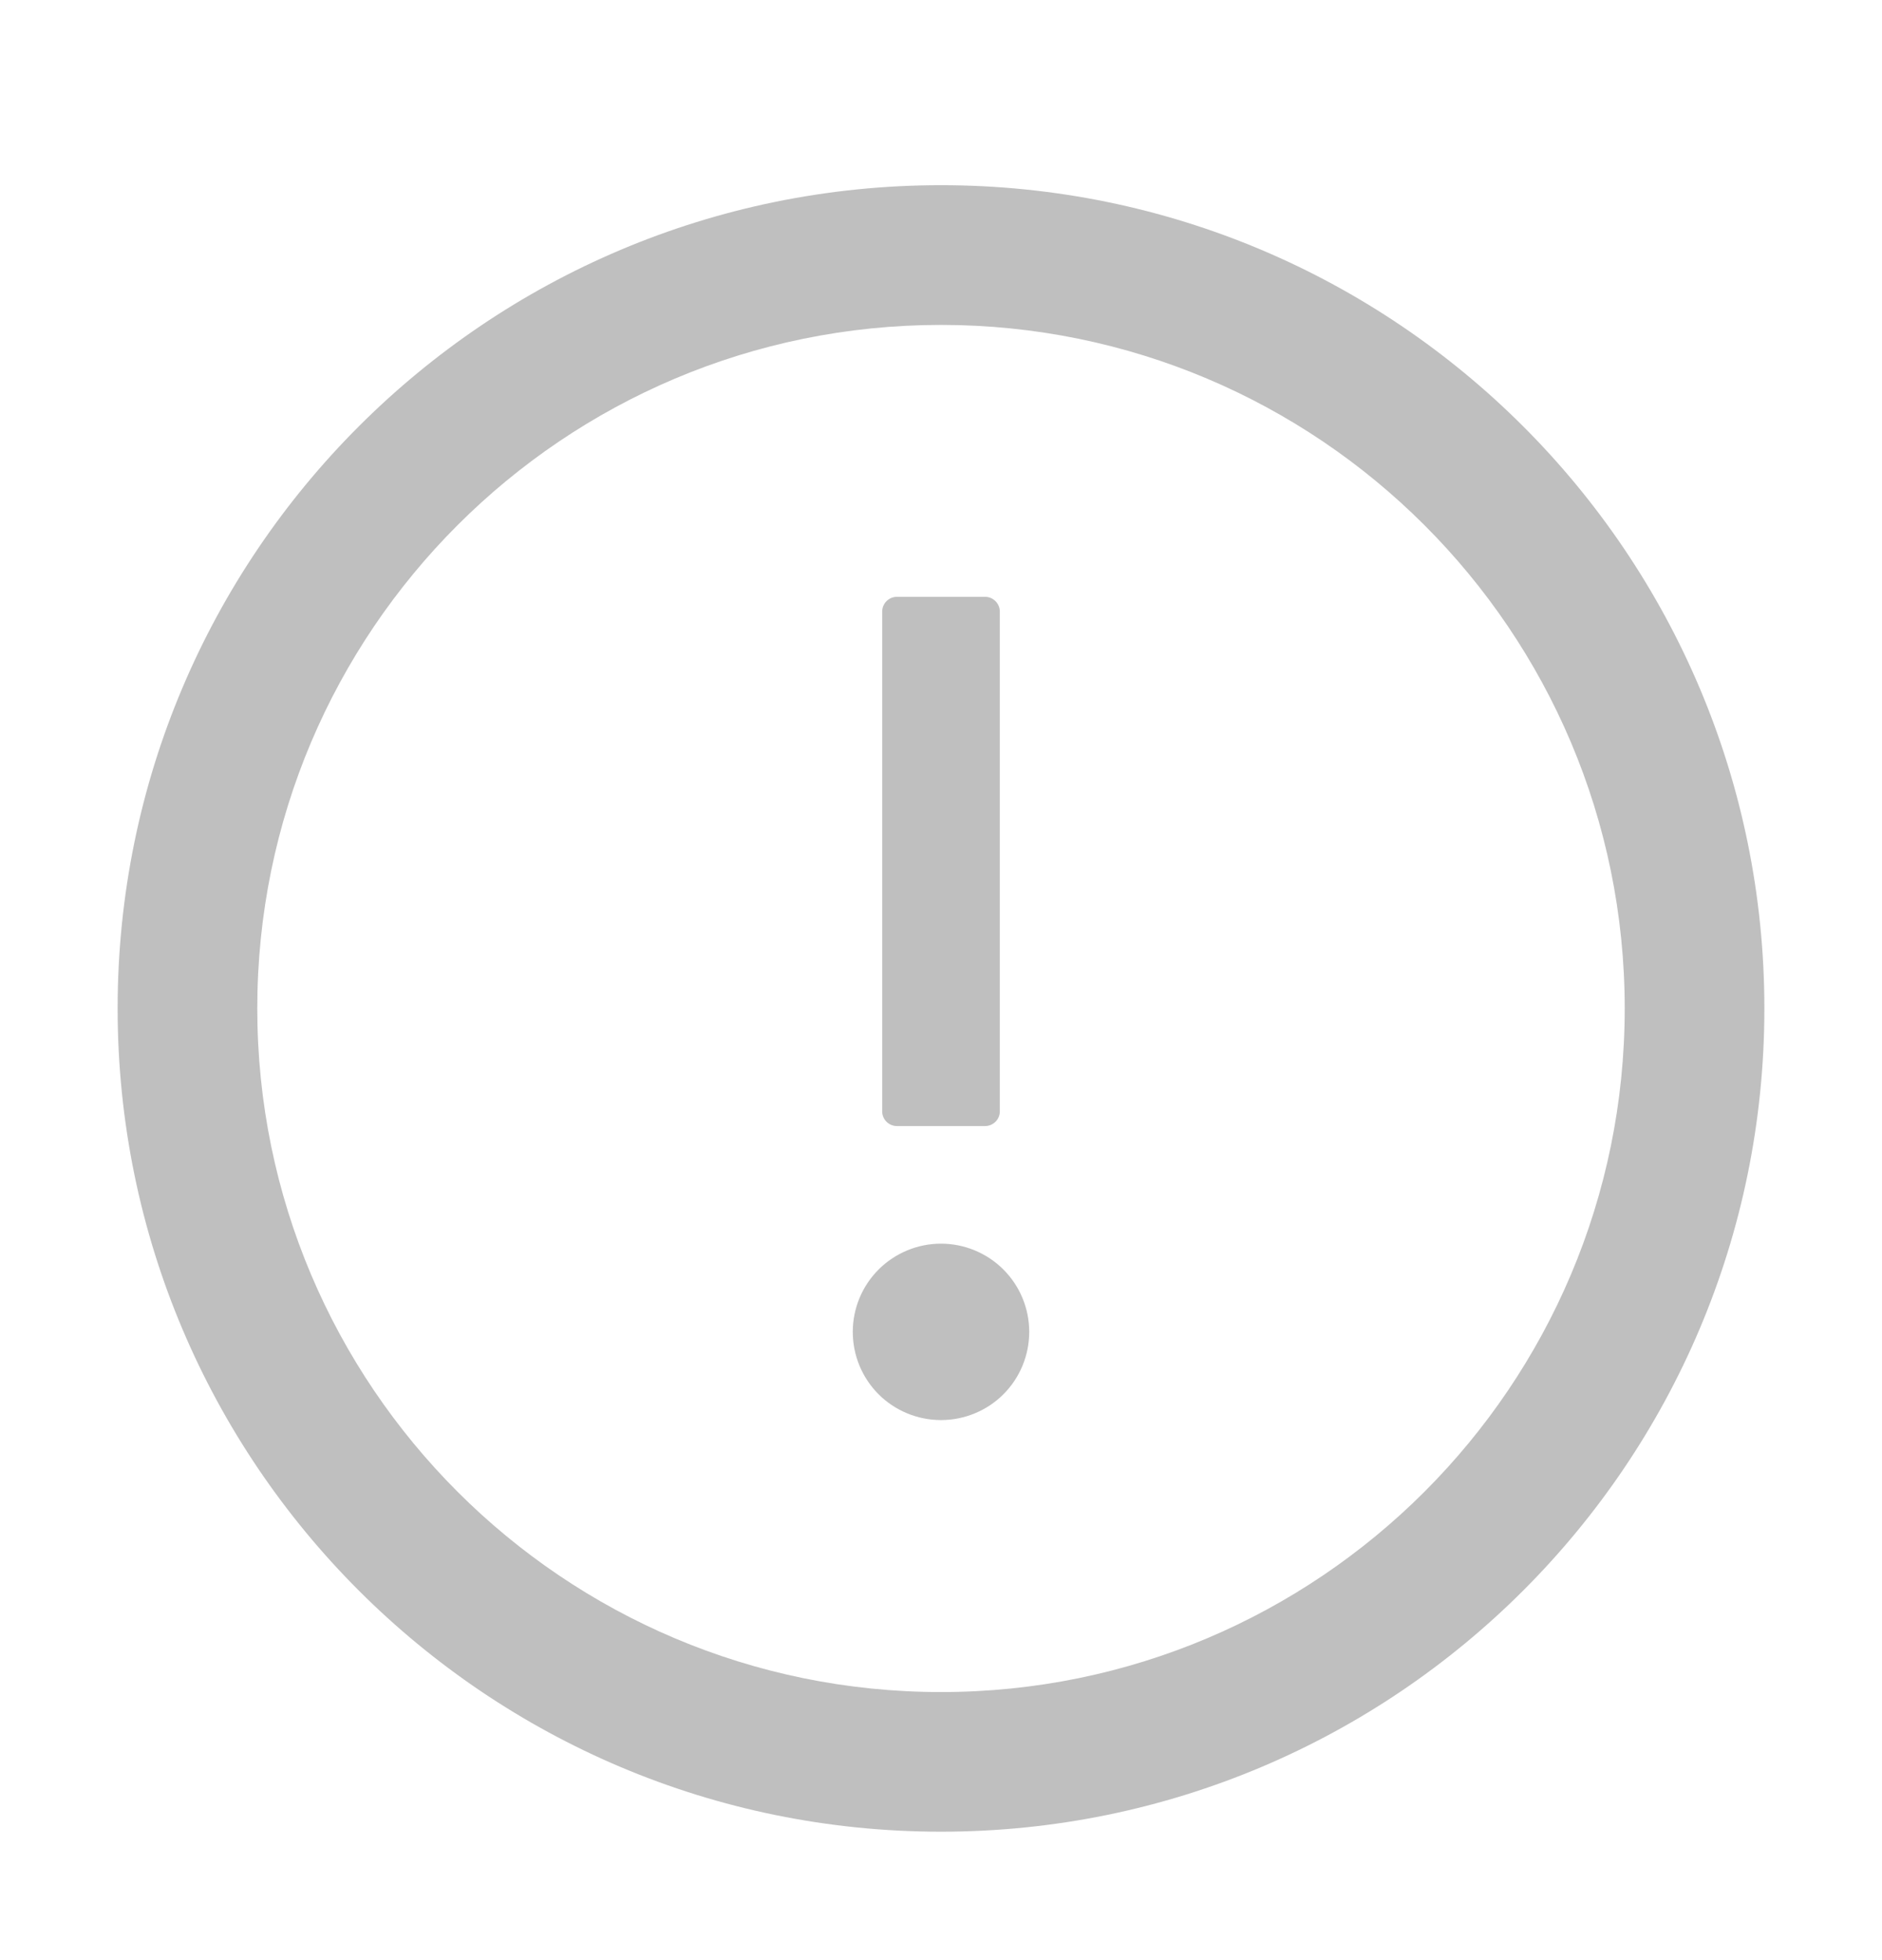 <svg width="24" height="25" viewBox="0 0 24 25" fill="none" xmlns="http://www.w3.org/2000/svg">
<path d="M12 2.362C6.202 2.362 1.5 7.064 1.5 12.862C1.5 18.661 6.202 23.362 12 23.362C17.798 23.362 22.5 18.661 22.5 12.862C22.5 7.064 17.798 2.362 12 2.362ZM12 21.581C7.186 21.581 3.281 17.676 3.281 12.862C3.281 8.048 7.186 4.144 12 4.144C16.814 4.144 20.719 8.048 20.719 12.862C20.719 17.676 16.814 21.581 12 21.581Z" fill="black" fill-opacity="0.25"/>
<path d="M10.875 16.987C10.875 17.286 10.993 17.572 11.204 17.783C11.415 17.994 11.702 18.112 12 18.112C12.298 18.112 12.585 17.994 12.796 17.783C13.007 17.572 13.125 17.286 13.125 16.987C13.125 16.689 13.007 16.403 12.796 16.192C12.585 15.981 12.298 15.862 12 15.862C11.702 15.862 11.415 15.981 11.204 16.192C10.993 16.403 10.875 16.689 10.875 16.987ZM11.438 14.362H12.562C12.666 14.362 12.75 14.278 12.75 14.175V7.8C12.75 7.697 12.666 7.612 12.562 7.612H11.438C11.334 7.612 11.25 7.697 11.25 7.8V14.175C11.25 14.278 11.334 14.362 11.438 14.362Z" fill="black" fill-opacity="0.25"/>
</svg>
